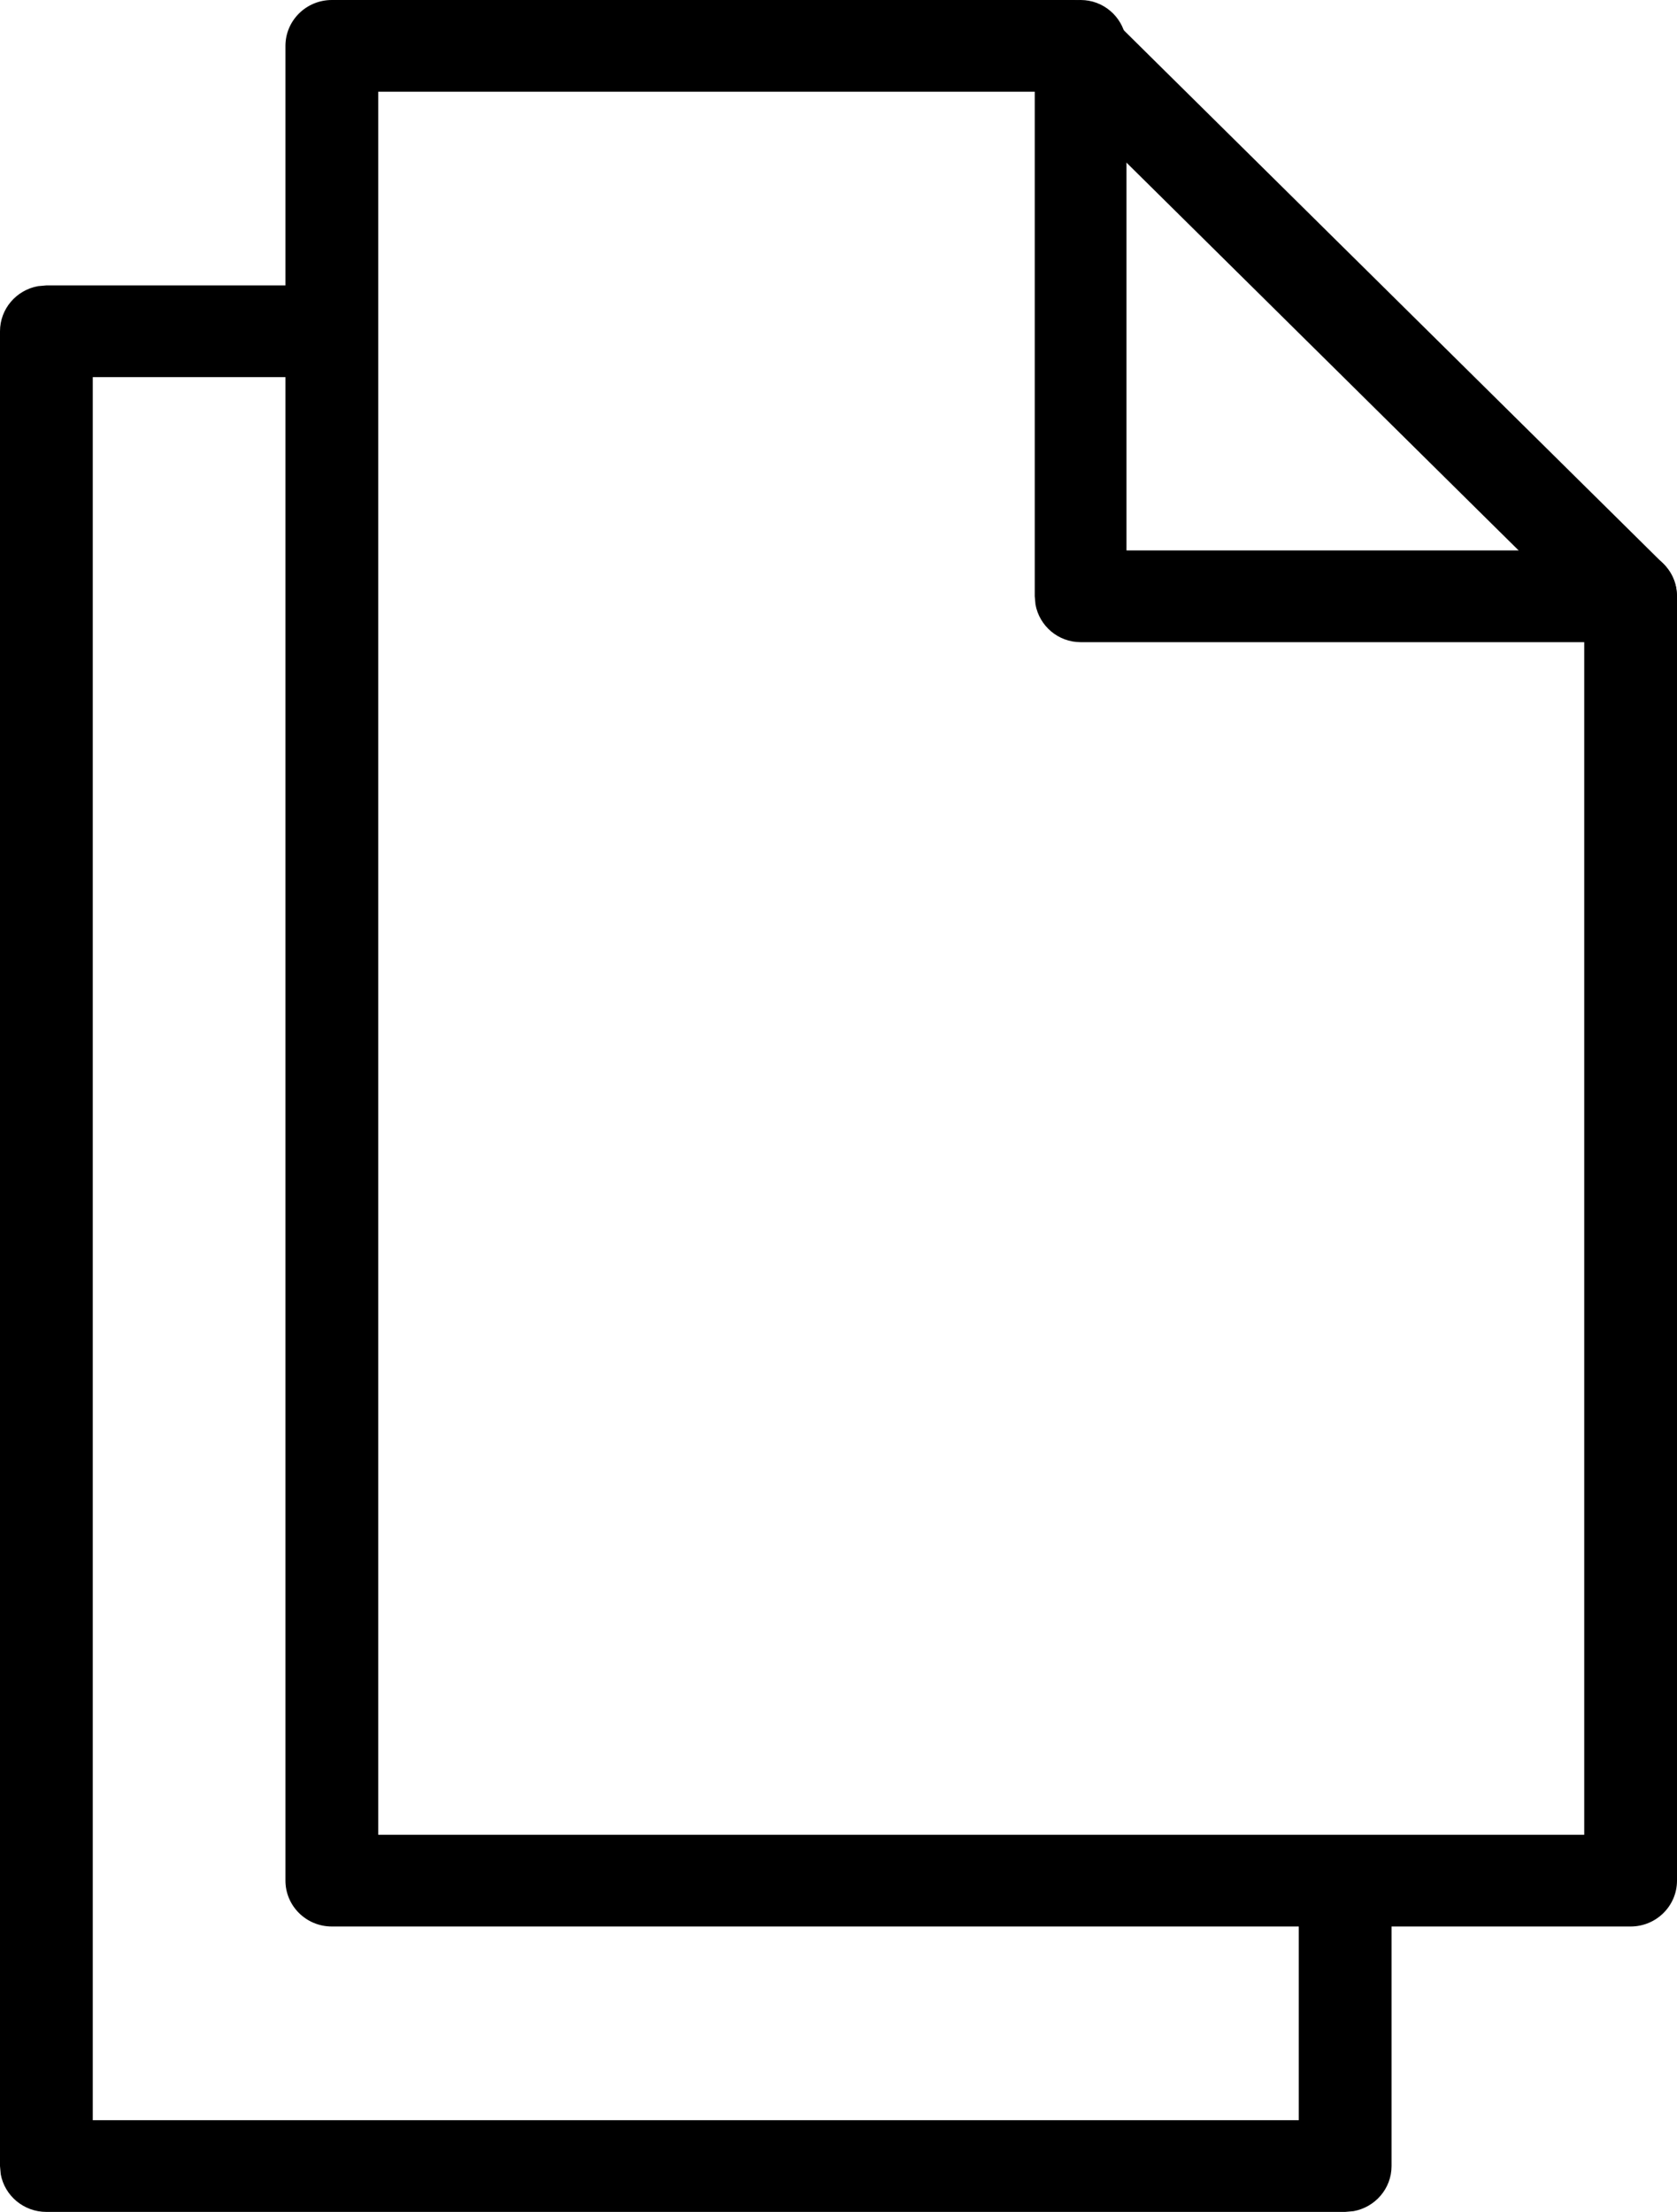<?xml version="1.0" encoding="UTF-8"?>
<svg width="47px" height="62px" viewBox="0 0 47 62" version="1.1" xmlns="http://www.w3.org/2000/svg" xmlns:xlink="http://www.w3.org/1999/xlink">
    <title>icon_paper</title>
    <g id="icon_paper" stroke="none" stroke-width="1" fill="none" fill-rule="evenodd">
        <g fill="#000000" fill-rule="nonzero">
            <path d="M30.1,0 L9.3,0 C8.582,0 8,0.576 8,1.286 L8,52.714 C8,53.424 8.582,54 9.3,54 L45.7,54 C46.418,54 47,53.424 47,52.714 L47,16.714 C47,16.373 46.863,16.046 46.619,15.805 L31.019,0.377 C30.775,0.135 30.445,0 30.1,0 Z M29.562,2.571 L44.4,17.247 L44.4,51.429 L10.6,51.429 L10.6,2.571 L29.562,2.571 Z" id="Stroke-343"></path>
            <path d="M30.286,0 C30.917,0 31.442,0.455 31.551,1.055 L31.571,1.286 L31.571,15.429 L45.714,15.429 C46.345,15.429 46.87,15.883 46.979,16.483 L47,16.714 C47,17.345 46.545,17.87 45.945,17.979 L45.714,18 L30.286,18 C29.655,18 29.13,17.545 29.021,16.945 L29,16.714 L29,1.286 C29,0.576 29.576,0 30.286,0 Z" id="Stroke-344"></path>
            <path d="M9.1,8 C9.818,8 10.4,8.576 10.4,9.286 C10.4,9.917 9.94,10.442 9.334,10.551 L9.1,10.571 L2.6,10.571 L2.6,59.429 L36.4,59.429 L36.4,53 C36.4,52.369 36.86,51.844 37.466,51.735 L37.7,51.714 C38.338,51.714 38.869,52.169 38.979,52.769 L39,53 L39,60.714 C39,61.345 38.54,61.87 37.934,61.979 L37.7,62 L1.3,62 C0.662,62 0.131,61.545 0.021,60.945 L0,60.714 L0,9.286 C0,8.655 0.46,8.13 1.066,8.021 L1.3,8 L9.1,8 Z" id="Stroke-345"></path>
        </g>
    </g>
</svg>